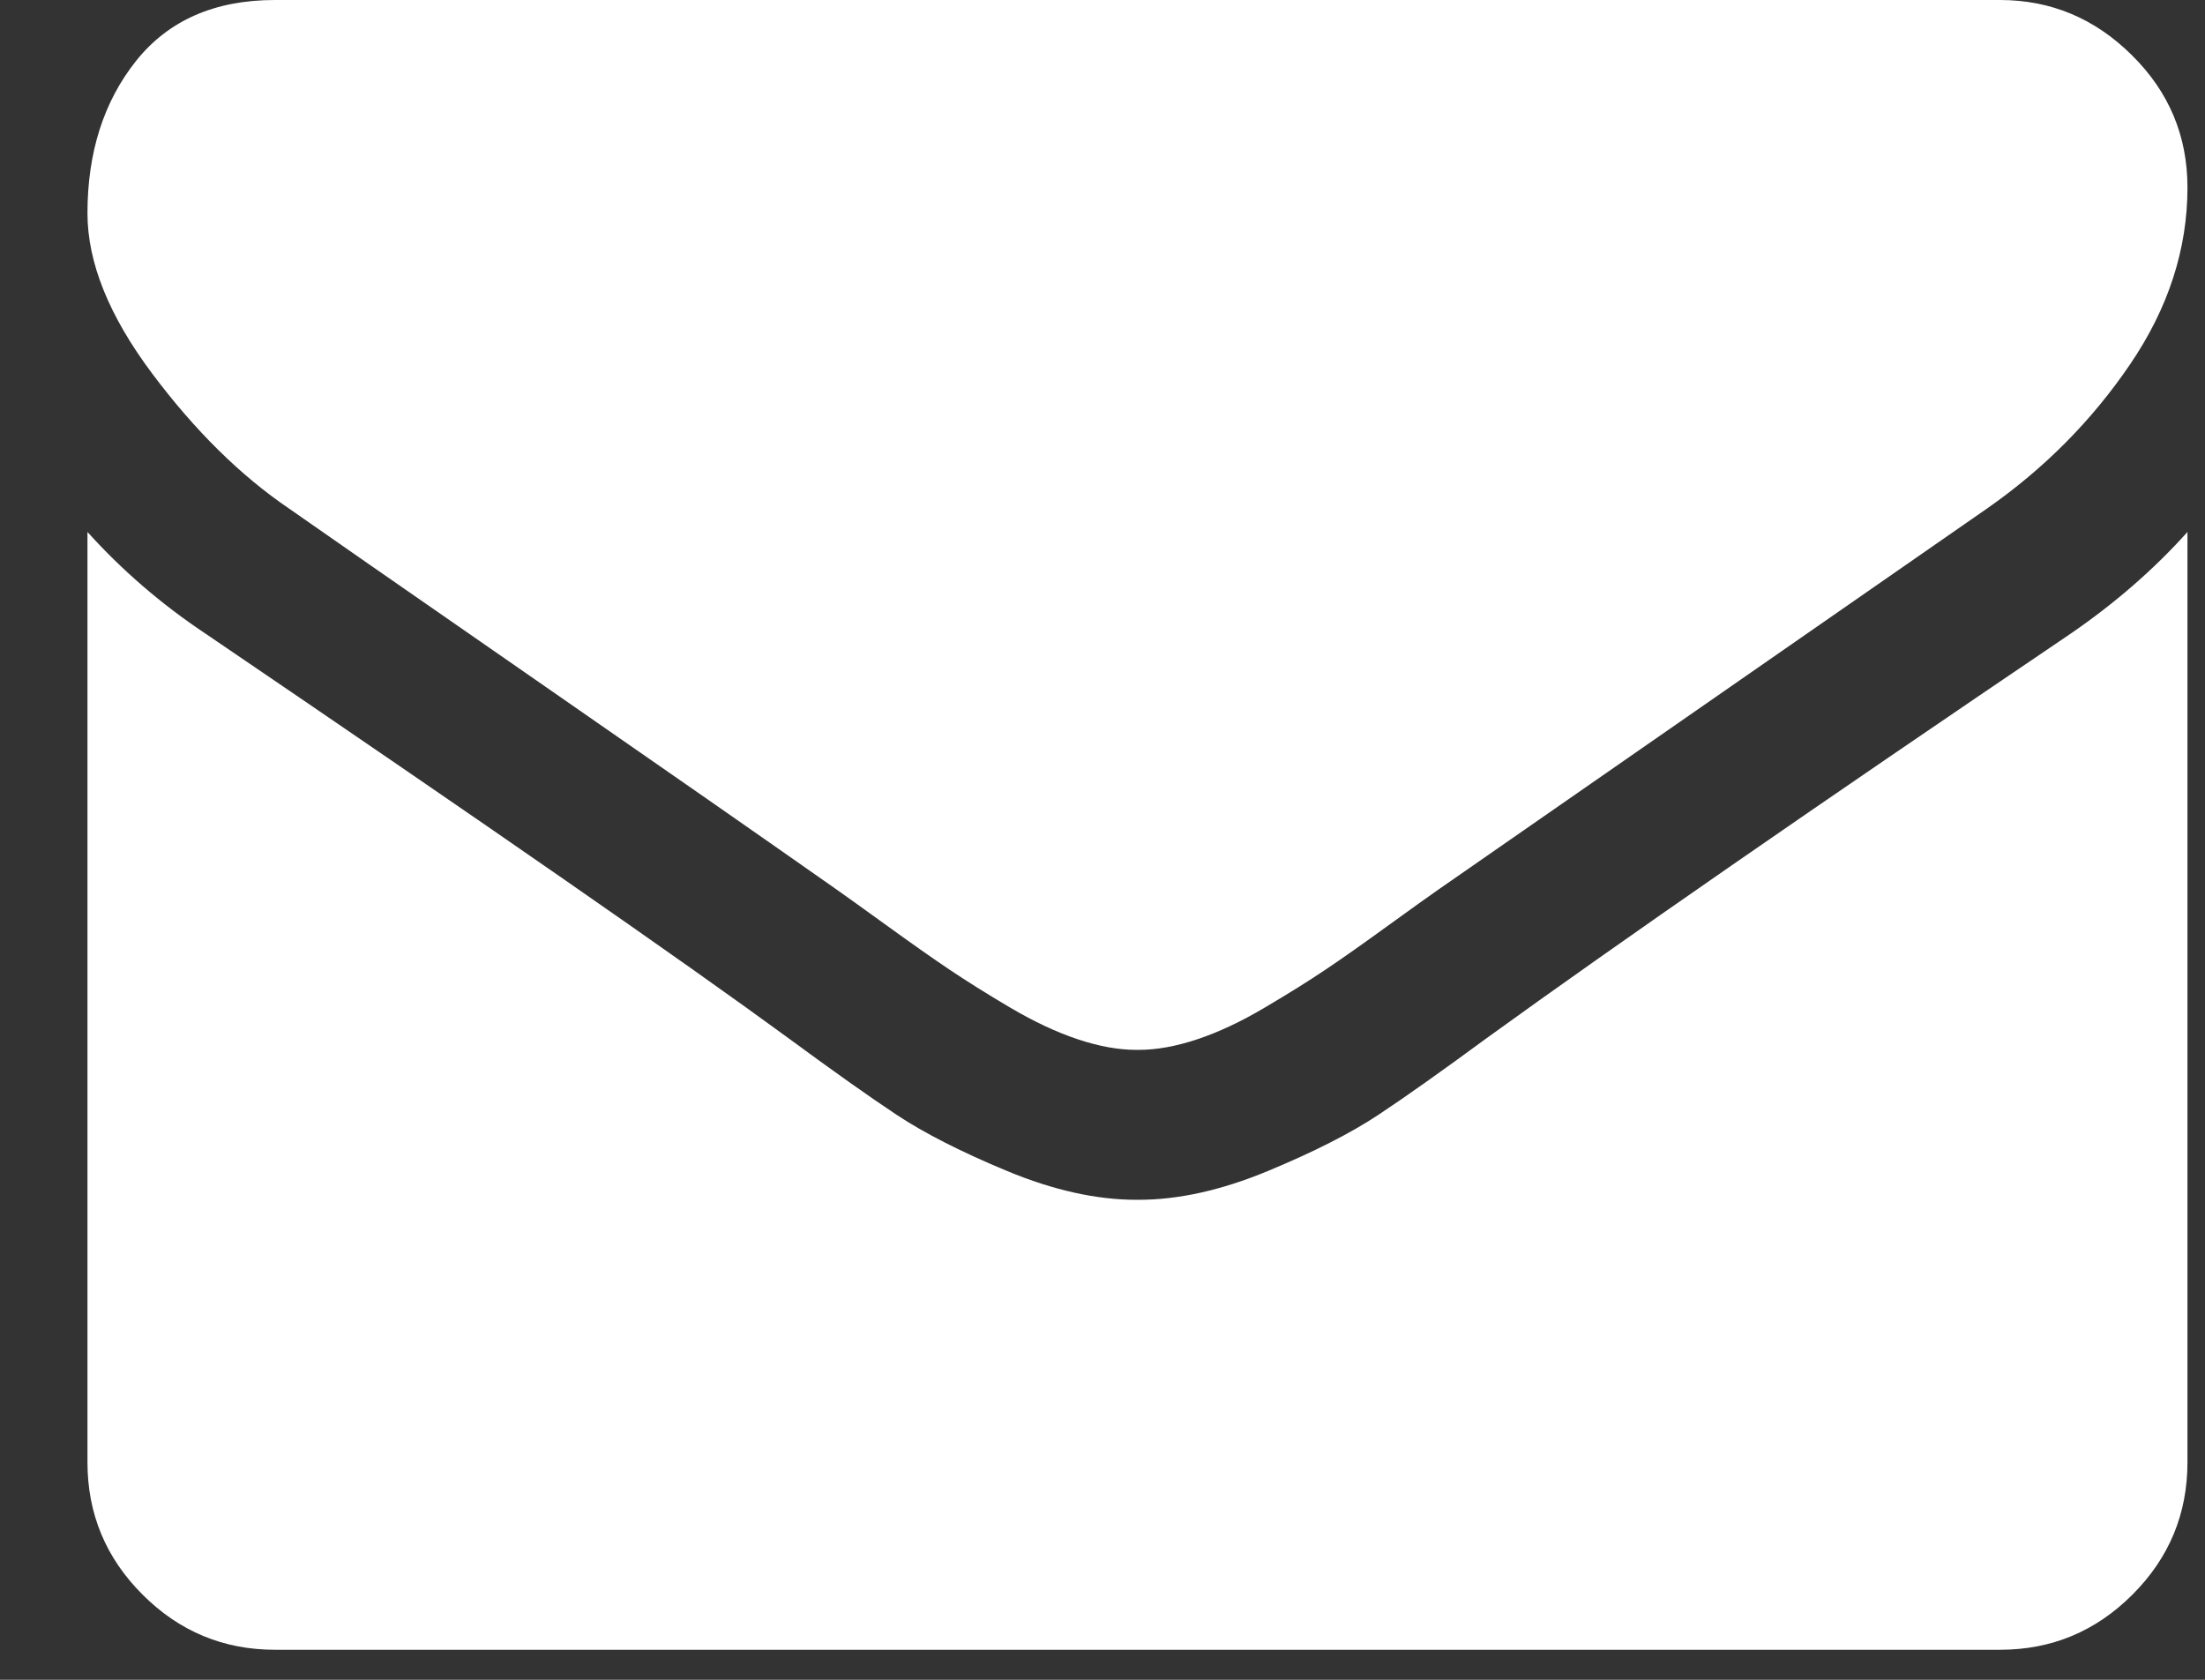<svg width="21" height="16" viewBox="0 0 21 16" fill="none" xmlns="http://www.w3.org/2000/svg">
<rect x="0" y="0" width="21" height="16" fill="#333333" stroke="none"/>
<path d="M2.753 4.844C3.006 5.022 3.769 5.552 5.041 6.434C6.313 7.316 7.288 7.995 7.965 8.471C8.039 8.523 8.197 8.636 8.439 8.811C8.681 8.986 8.882 9.128 9.042 9.235C9.202 9.343 9.395 9.464 9.622 9.598C9.849 9.732 10.063 9.832 10.264 9.899C10.465 9.966 10.651 10 10.822 10H10.833H10.845C11.016 10 11.202 9.966 11.403 9.899C11.604 9.832 11.818 9.732 12.044 9.598C12.271 9.464 12.465 9.343 12.625 9.235C12.785 9.128 12.986 8.986 13.227 8.811C13.469 8.636 13.627 8.523 13.702 8.471C14.386 7.995 16.127 6.786 18.925 4.843C19.468 4.464 19.922 4.007 20.286 3.471C20.651 2.935 20.833 2.373 20.833 1.786C20.833 1.295 20.657 0.874 20.303 0.525C19.95 0.175 19.531 0 19.048 0H2.619C2.046 0 1.605 0.193 1.296 0.58C0.988 0.967 0.833 1.451 0.833 2.031C0.833 2.5 1.038 3.008 1.447 3.555C1.856 4.102 2.292 4.531 2.753 4.844Z" fill="white"/>
<path d="M19.717 6.038C17.277 7.689 15.424 8.973 14.159 9.888C13.735 10.2 13.391 10.444 13.127 10.619C12.863 10.794 12.511 10.973 12.072 11.155C11.633 11.337 11.224 11.428 10.845 11.428H10.833H10.822C10.443 11.428 10.033 11.337 9.594 11.155C9.156 10.973 8.804 10.794 8.54 10.619C8.276 10.444 7.932 10.2 7.508 9.888C6.503 9.152 4.654 7.868 1.961 6.038C1.536 5.755 1.161 5.431 0.833 5.067V13.928C0.833 14.419 1.008 14.84 1.358 15.189C1.708 15.539 2.128 15.714 2.619 15.714H19.048C19.539 15.714 19.959 15.539 20.309 15.189C20.659 14.839 20.833 14.419 20.833 13.928V5.067C20.513 5.424 20.141 5.747 19.717 6.038Z" fill="white"/>
</svg>
